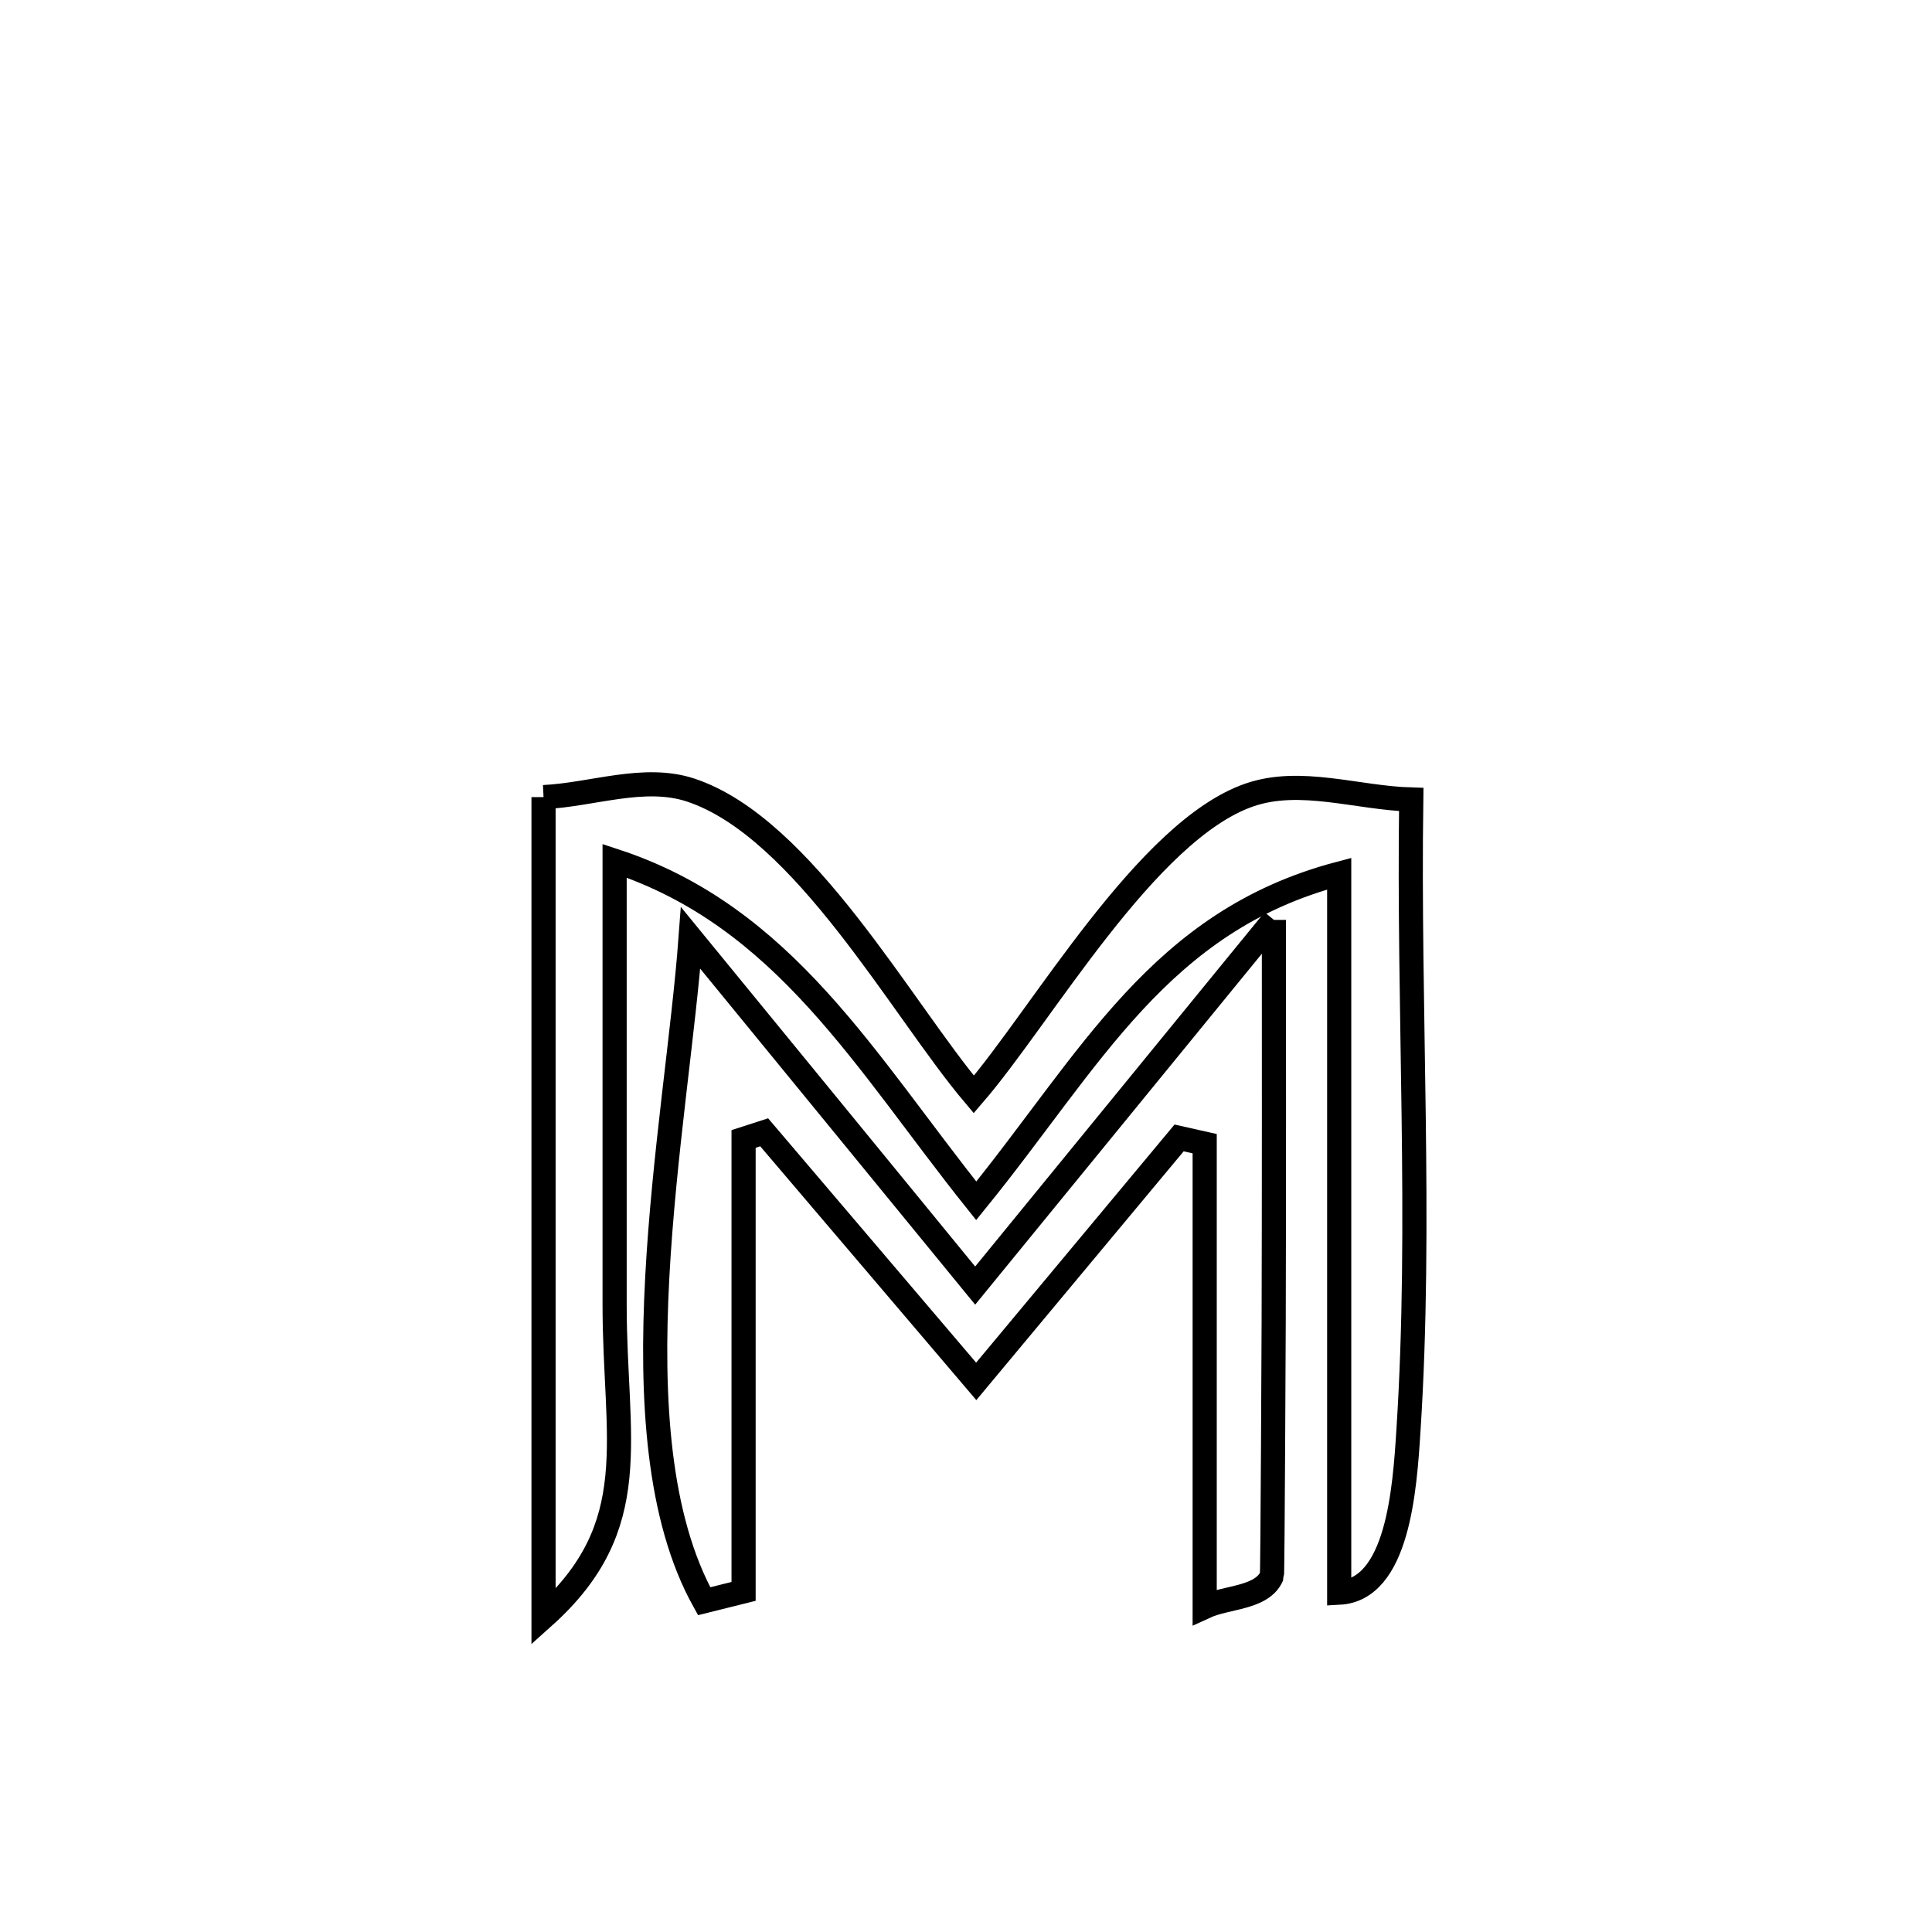 <svg xmlns="http://www.w3.org/2000/svg" viewBox="0.0 0.0 24.0 24.0" height="200px" width="200px"><path fill="none" stroke="black" stroke-width=".3" stroke-opacity="1.0"  filling="0" d="M6.752 9.902 L6.752 9.902 C7.361 9.873 8.001 9.623 8.581 9.815 C9.981 10.279 11.202 12.536 12.097 13.596 L12.097 13.596 C12.943 12.615 14.243 10.318 15.519 9.876 C16.153 9.656 16.86 9.913 17.531 9.932 L17.531 9.932 C17.512 11.236 17.544 12.546 17.561 13.855 C17.578 15.163 17.58 16.472 17.496 17.774 C17.45 18.502 17.364 19.747 16.636 19.785 L16.636 19.785 C16.636 18.296 16.636 16.807 16.636 15.319 C16.636 13.83 16.636 12.341 16.636 10.853 L16.636 10.853 C14.405 11.442 13.553 13.161 12.127 14.917 L12.127 14.917 C10.747 13.191 9.745 11.384 7.635 10.693 L7.635 10.693 C7.635 12.529 7.635 14.366 7.635 16.202 C7.634 17.882 8.02 18.952 6.752 20.087 L6.752 20.087 C6.752 18.389 6.752 16.692 6.752 14.995 C6.752 13.297 6.752 11.6 6.752 9.902 L6.752 9.902"></path>
<path fill="none" stroke="black" stroke-width=".3" stroke-opacity="1.0"  filling="0" d="M15.825 11.427 L15.825 11.427 C15.825 13.096 15.827 14.765 15.822 16.434 C15.822 16.444 15.809 19.556 15.8 19.577 C15.677 19.858 15.243 19.833 14.965 19.961 L14.965 19.961 C14.965 18.043 14.965 16.125 14.965 14.207 L14.965 14.207 C14.859 14.183 14.753 14.16 14.647 14.136 L14.647 14.136 C13.807 15.144 12.967 16.152 12.127 17.16 L12.127 17.16 C11.249 16.129 10.371 15.097 9.493 14.066 L9.493 14.066 C9.408 14.094 9.323 14.122 9.237 14.149 L9.237 14.149 C9.237 16.023 9.237 17.896 9.237 19.769 L9.237 19.769 C9.074 19.81 8.911 19.85 8.747 19.891 L8.747 19.891 C8.169 18.853 8.084 17.374 8.165 15.863 C8.246 14.353 8.493 12.812 8.579 11.651 L8.579 11.651 C9.758 13.09 10.936 14.53 12.114 15.97 L12.114 15.97 C13.351 14.456 14.588 12.942 15.825 11.427 L15.825 11.427"></path></svg>